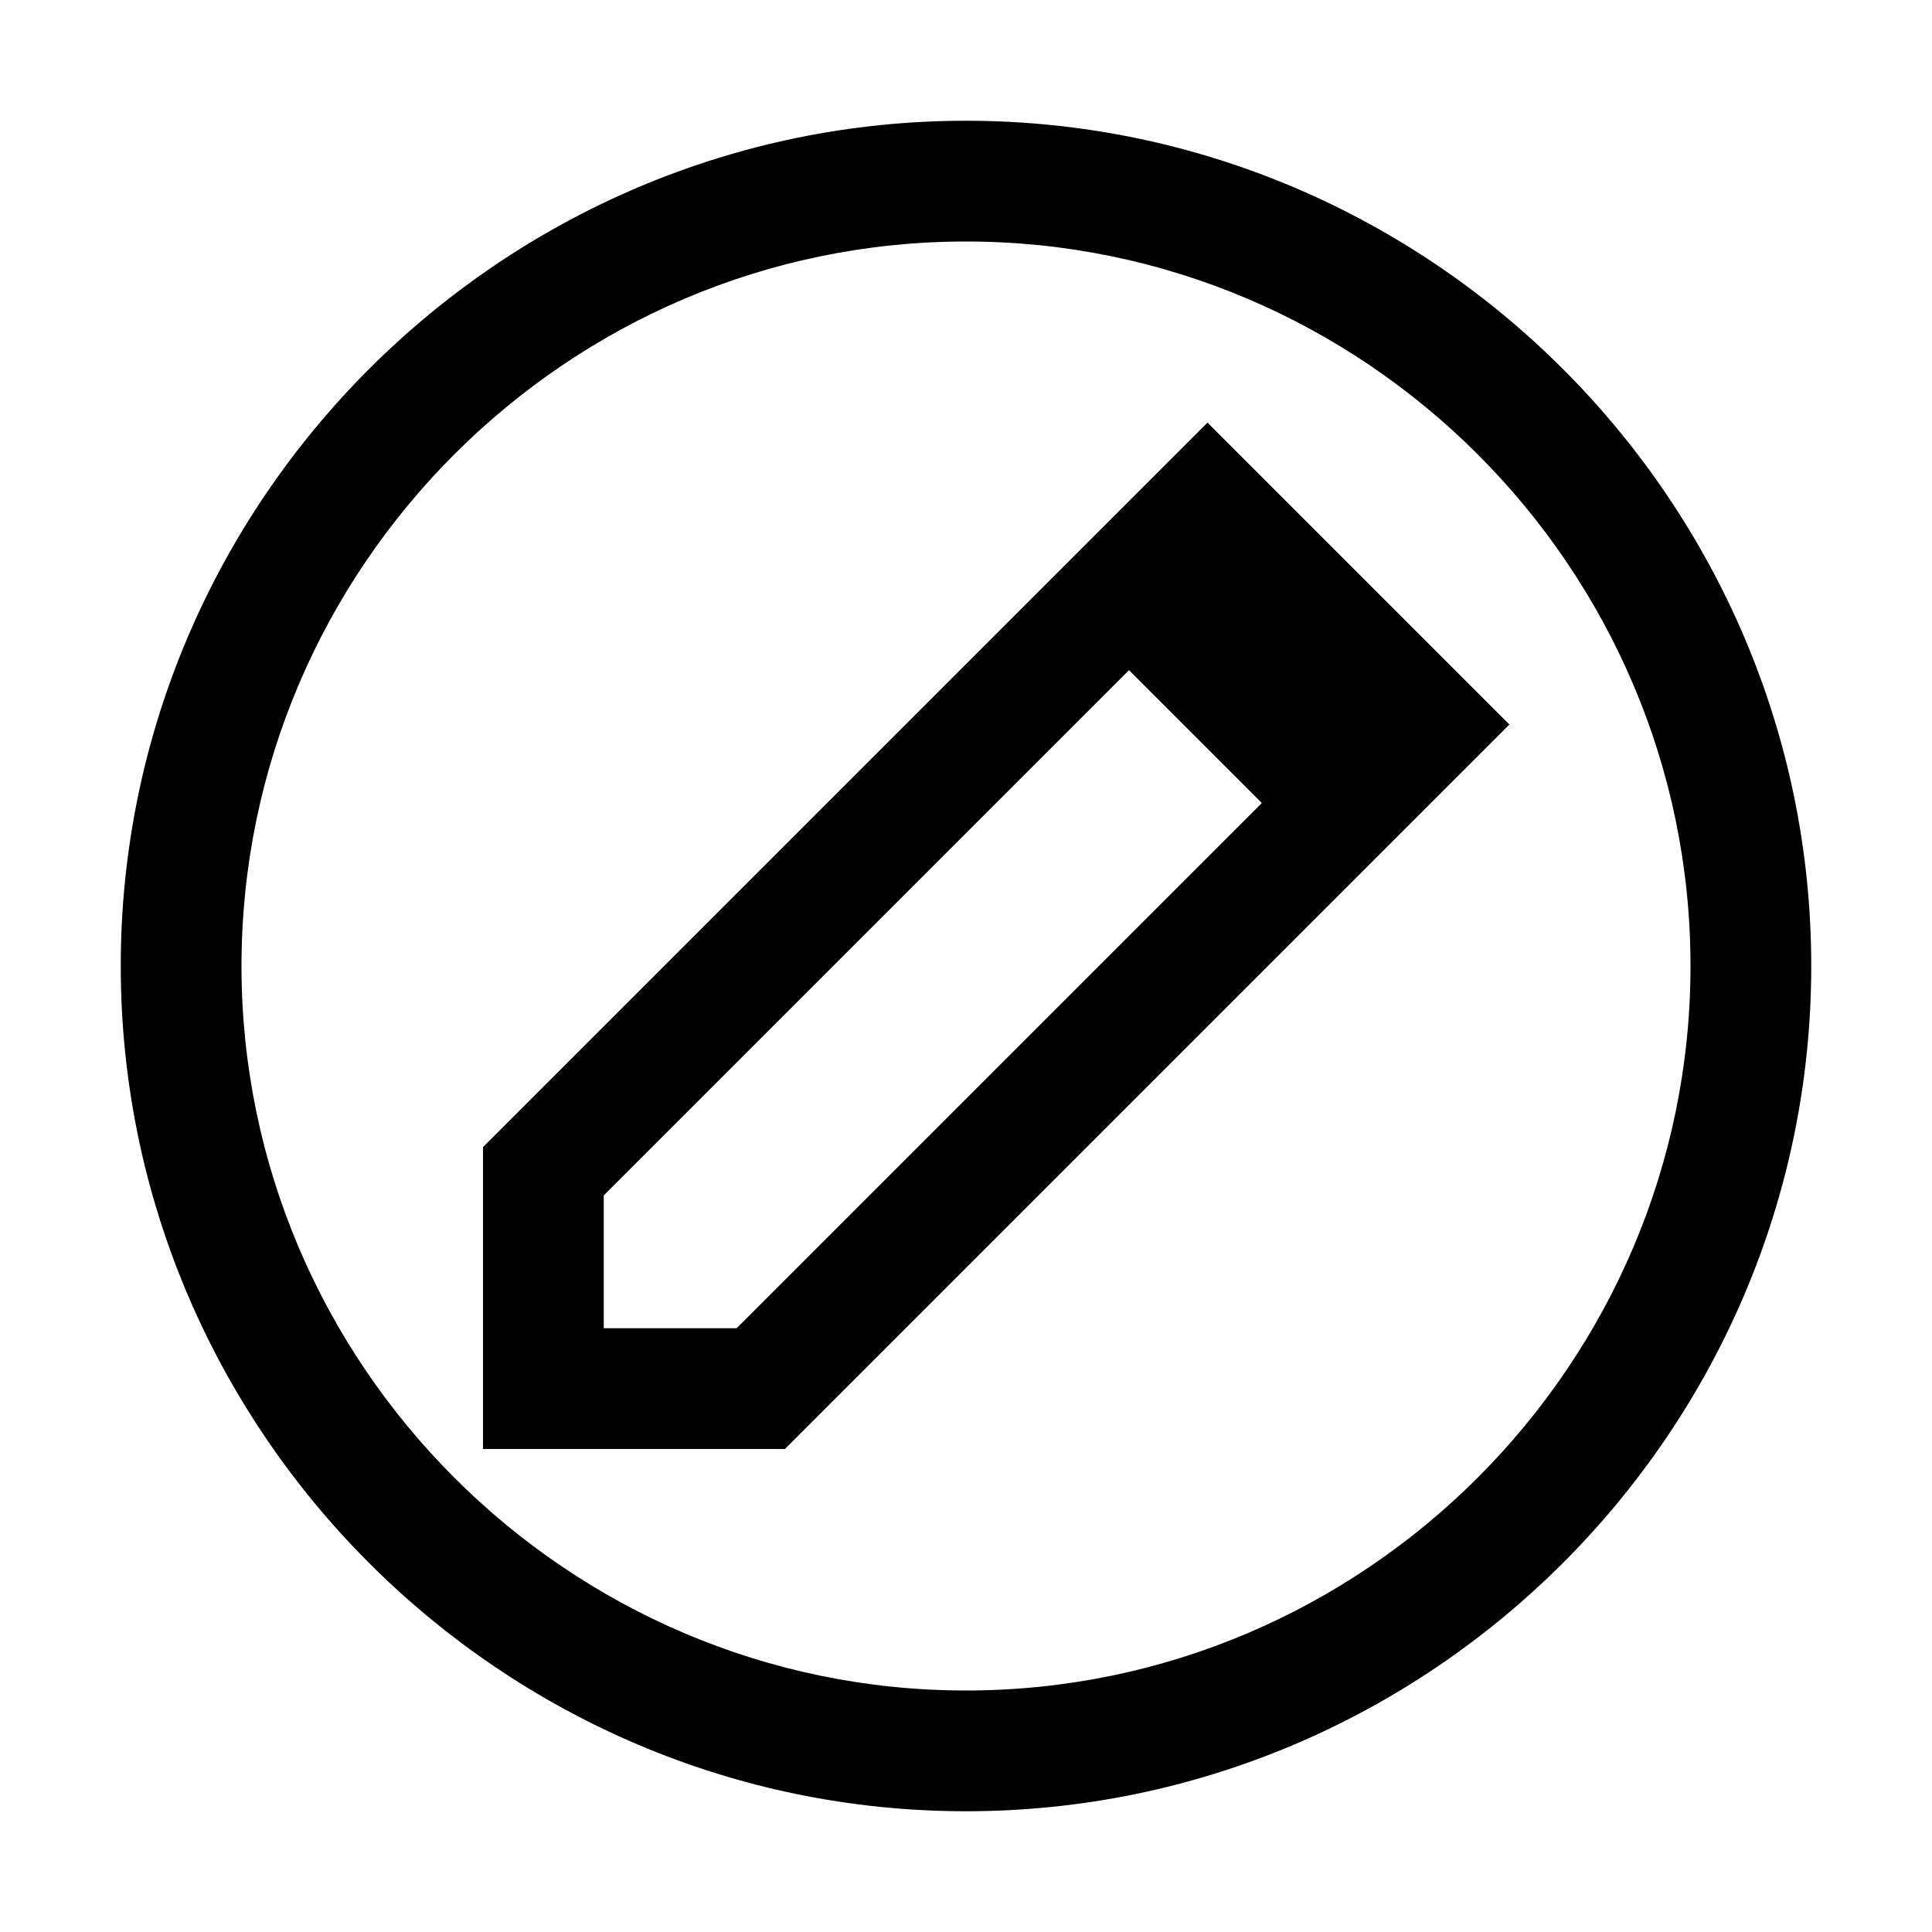 <?xml version="1.0" encoding="utf-8"?>
<!-- Generator: Adobe Illustrator 21.1.0, SVG Export Plug-In . SVG Version: 6.00 Build 0)  -->
<svg version="1.1" id="Слой_1" xmlns="http://www.w3.org/2000/svg" xmlns:xlink="http://www.w3.org/1999/xlink" x="0px" y="0px"
	 viewBox="0 0 32 32" style="enable-background:new 0 0 32 32;" xml:space="preserve">
<path d="M16,4c6.6,0,12,5.4,12,12s-5.4,12-12,12S4,22.6,4,16S9.4,4,16,4 M16,2C8.3,2,2,8.3,2,16s6.3,14,14,14s14-6.3,14-14
	S23.7,2,16,2L16,2z"/>
<path d="M20,7l-0.3,0.3l-2.4,2.4L8,19v5h5l9.3-9.3l2.4-2.4L25,12L20,7L20,7z M10,22v-2.2l8.7-8.7l2.2,2.2L12.2,22H10L10,22z"/>
</svg>

